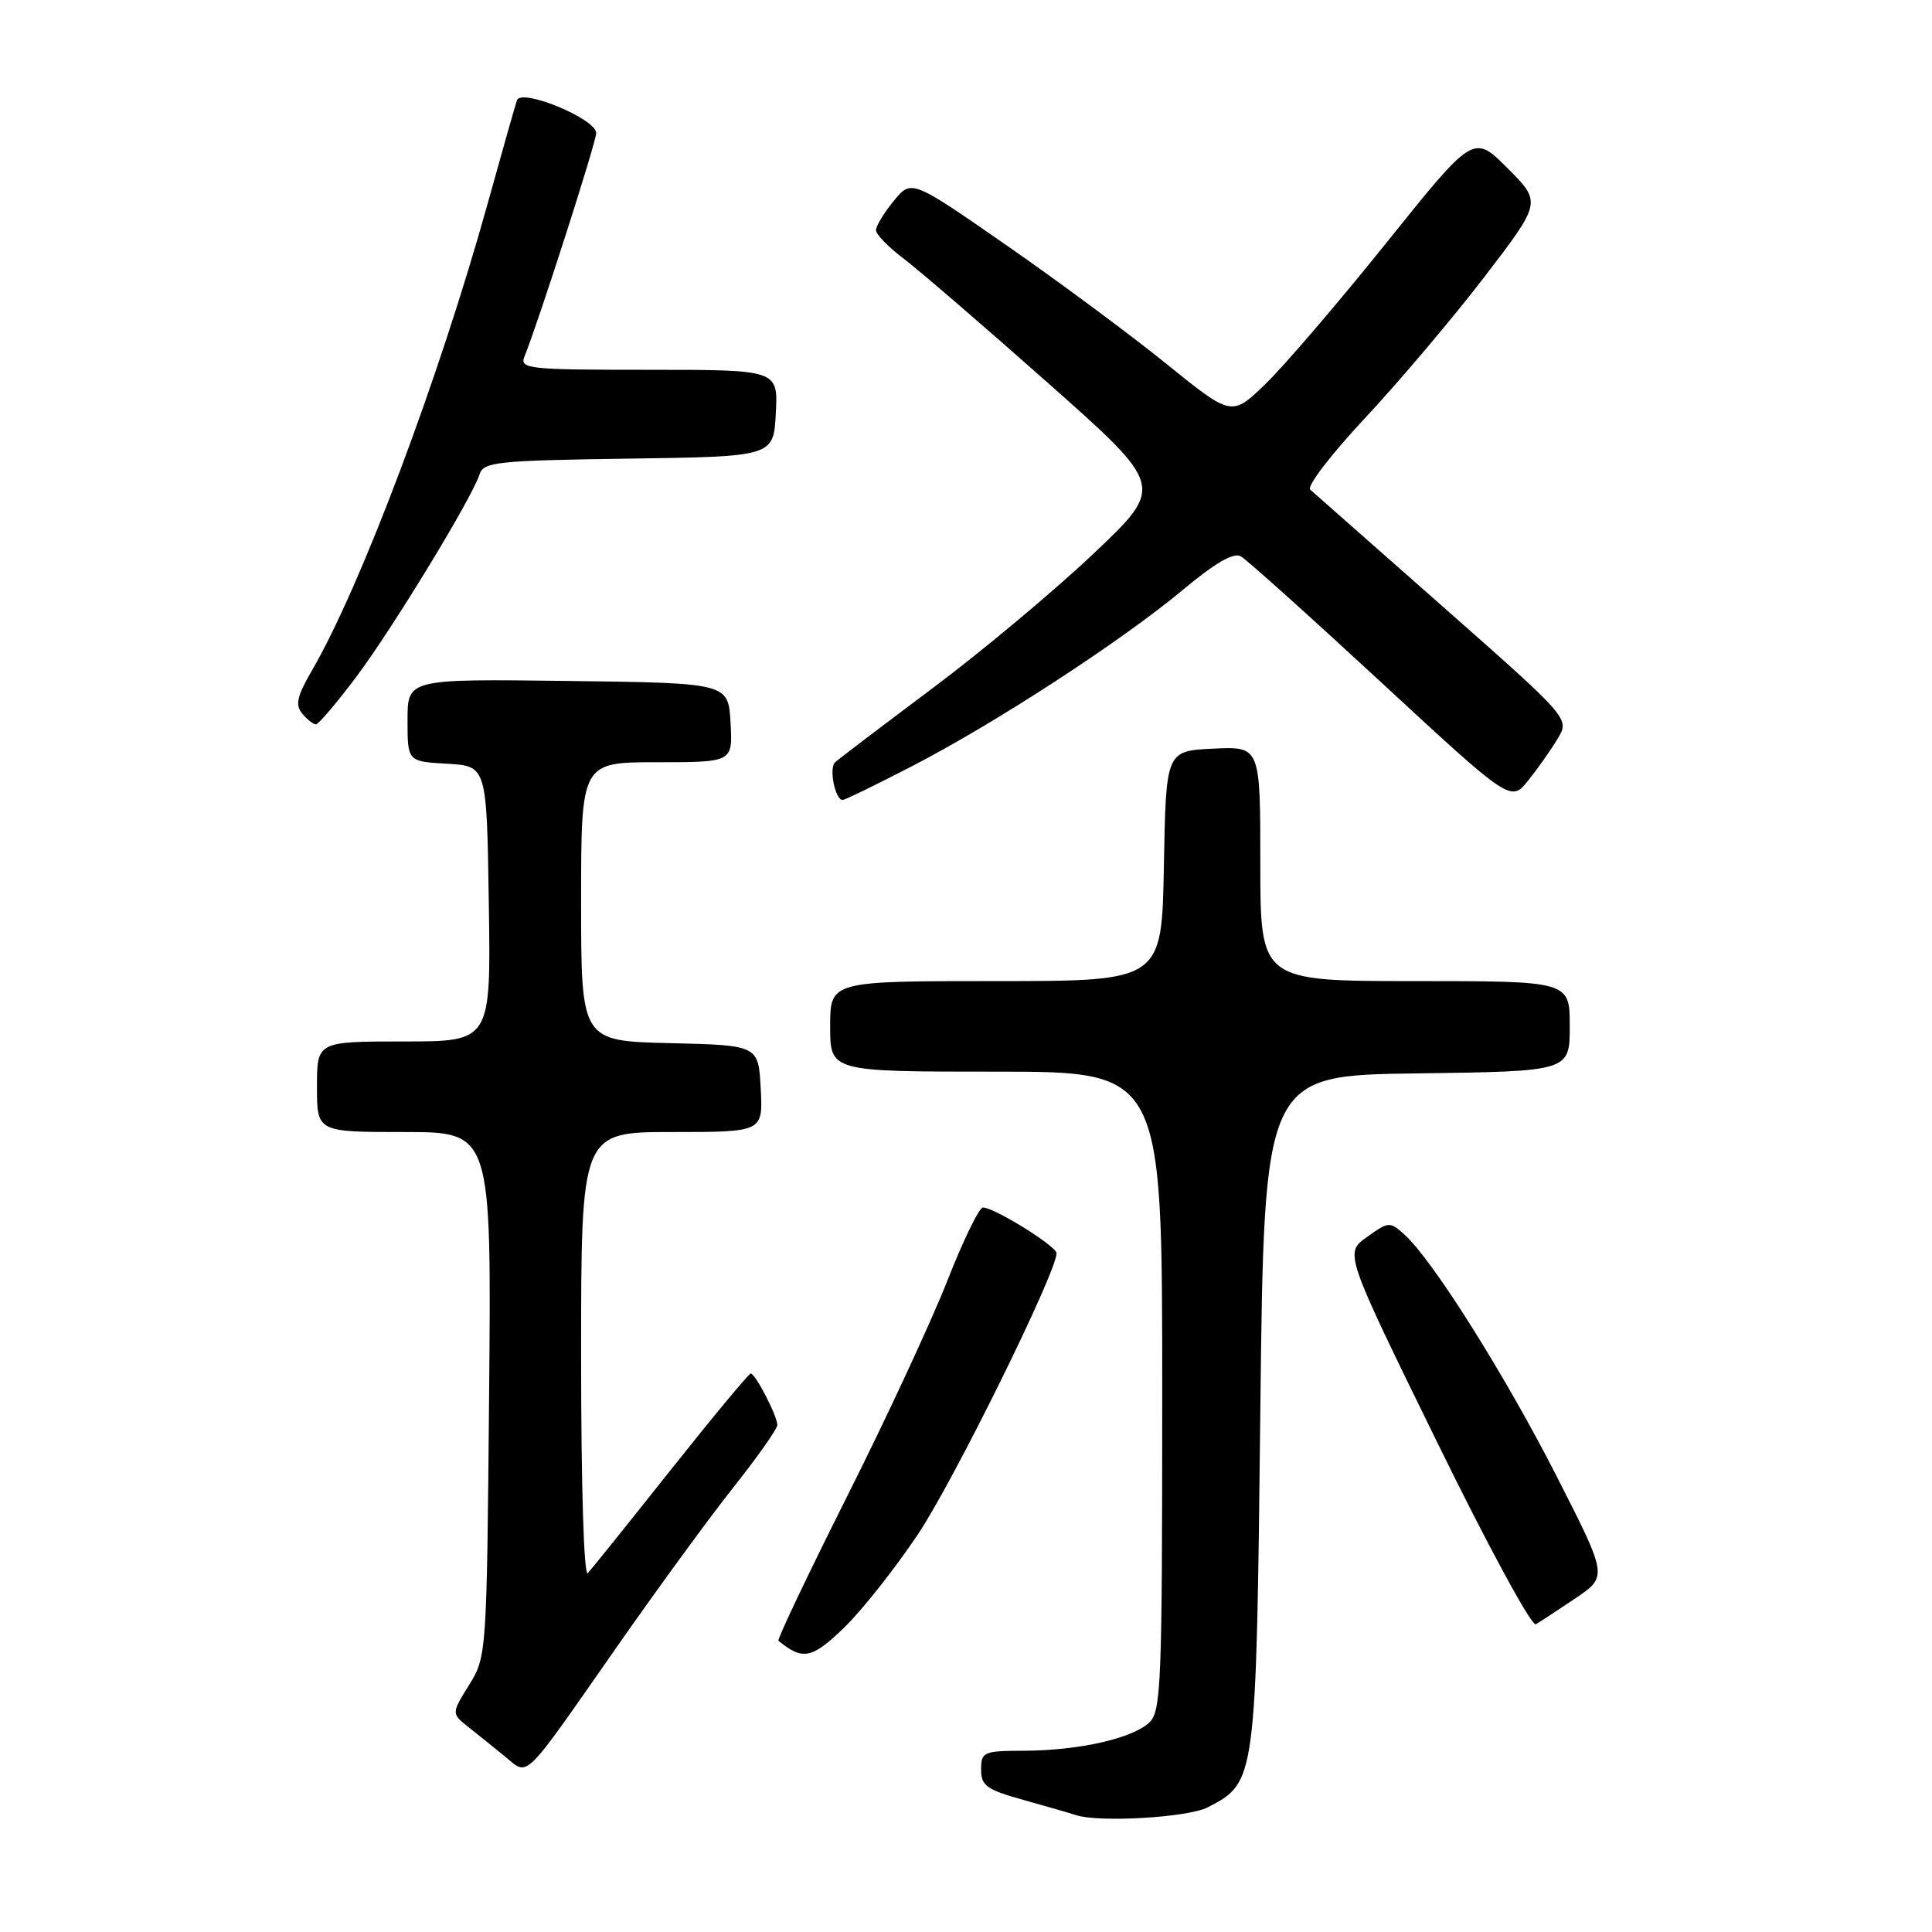 <?xml version="1.0" encoding="UTF-8" standalone="no"?>
<!DOCTYPE svg PUBLIC "-//W3C//DTD SVG 1.1//EN" "http://www.w3.org/Graphics/SVG/1.1/DTD/svg11.dtd" >
<svg xmlns="http://www.w3.org/2000/svg" xmlns:xlink="http://www.w3.org/1999/xlink" version="1.1" viewBox="0 0 256 256">
 <g >
 <path fill="currentColor"
d=" M 160.03 239.48 C 166.44 236.17 166.45 236.10 167.00 187.00 C 167.50 142.50 167.50 142.50 187.75 142.23 C 208.00 141.96 208.00 141.96 208.00 135.98 C 208.00 130.00 208.00 130.00 187.50 130.00 C 167.00 130.00 167.00 130.00 167.00 114.45 C 167.00 98.90 167.00 98.90 160.75 99.20 C 154.50 99.50 154.50 99.50 154.22 114.75 C 153.95 130.00 153.95 130.00 131.97 130.00 C 110.00 130.00 110.00 130.00 110.00 136.00 C 110.00 142.00 110.00 142.00 132.00 142.00 C 154.00 142.00 154.00 142.00 154.00 184.35 C 154.00 223.54 153.87 226.81 152.24 228.29 C 149.92 230.38 142.93 231.95 135.75 231.98 C 130.31 232.00 130.00 232.13 130.00 234.47 C 130.00 236.63 130.73 237.15 135.75 238.54 C 138.91 239.43 141.95 240.30 142.50 240.49 C 145.47 241.53 157.41 240.84 160.03 239.48 Z  M 81.54 218.50 C 86.91 210.80 93.93 201.18 97.15 197.12 C 100.37 193.06 103.00 189.33 103.00 188.82 C 103.00 187.63 100.09 182.00 99.48 182.00 C 99.22 182.00 94.46 187.74 88.89 194.75 C 83.33 201.76 78.37 207.93 77.89 208.45 C 77.37 209.00 77.00 197.01 77.00 179.70 C 77.00 150.00 77.00 150.00 89.05 150.00 C 101.10 150.00 101.10 150.00 100.80 144.25 C 100.50 138.50 100.50 138.50 88.75 138.22 C 77.00 137.94 77.00 137.94 77.00 119.47 C 77.00 101.00 77.00 101.00 87.05 101.00 C 97.10 101.00 97.10 101.00 96.80 95.75 C 96.50 90.50 96.50 90.50 75.25 90.23 C 54.00 89.96 54.00 89.96 54.00 95.43 C 54.00 100.90 54.00 100.90 59.25 101.20 C 64.50 101.50 64.50 101.50 64.77 119.75 C 65.05 138.00 65.05 138.00 53.52 138.00 C 42.00 138.00 42.00 138.00 42.00 144.00 C 42.00 150.00 42.00 150.00 53.56 150.00 C 65.12 150.00 65.12 150.00 64.81 184.75 C 64.50 219.22 64.48 219.53 62.15 223.28 C 59.80 227.06 59.80 227.06 62.15 228.91 C 63.44 229.93 65.62 231.69 67.00 232.82 C 70.07 235.34 69.18 236.21 81.54 218.50 Z  M 121.64 203.29 C 126.38 196.21 140.00 168.58 140.00 166.06 C 140.00 165.13 131.75 160.00 130.24 160.00 C 129.74 160.00 127.61 164.39 125.51 169.75 C 123.40 175.11 117.43 187.97 112.23 198.31 C 107.04 208.66 102.95 217.26 103.15 217.41 C 106.35 220.04 107.59 219.80 111.83 215.69 C 114.21 213.39 118.62 207.81 121.64 203.29 Z  M 208.76 211.78 C 213.02 208.89 213.02 208.89 206.34 195.76 C 199.55 182.41 189.87 167.00 186.15 163.64 C 184.16 161.83 184.03 161.84 181.13 163.91 C 178.15 166.03 178.15 166.03 190.33 190.90 C 197.02 204.59 202.95 215.53 203.50 215.22 C 204.05 214.91 206.42 213.36 208.76 211.78 Z  M 120.89 101.50 C 131.93 95.80 148.66 84.90 156.76 78.14 C 160.99 74.60 163.47 73.17 164.41 73.71 C 165.18 74.14 173.54 81.65 183.00 90.40 C 200.19 106.30 200.19 106.30 202.51 103.40 C 203.79 101.80 205.55 99.31 206.41 97.86 C 207.99 95.21 207.99 95.21 191.24 80.43 C 182.03 72.30 174.10 65.30 173.61 64.88 C 173.12 64.46 176.39 60.18 180.89 55.38 C 185.38 50.57 192.48 42.18 196.67 36.72 C 204.27 26.80 204.27 26.80 199.76 22.29 C 195.25 17.78 195.25 17.78 183.73 32.14 C 177.39 40.04 170.18 48.46 167.70 50.86 C 163.21 55.21 163.21 55.21 154.54 48.20 C 149.77 44.34 140.22 37.26 133.32 32.47 C 120.77 23.76 120.77 23.76 118.42 26.63 C 117.13 28.21 116.07 29.95 116.07 30.50 C 116.07 31.05 117.74 32.77 119.79 34.31 C 121.83 35.86 130.43 43.27 138.90 50.78 C 154.31 64.44 154.31 64.44 144.93 73.33 C 139.77 78.22 130.14 86.28 123.52 91.23 C 116.91 96.18 111.12 100.58 110.65 101.01 C 109.81 101.79 110.66 106.00 111.66 106.00 C 111.95 106.00 116.10 103.98 120.89 101.50 Z  M 47.18 89.73 C 52.02 83.27 62.55 65.99 63.55 62.84 C 64.07 61.21 65.86 61.02 83.31 60.77 C 102.50 60.50 102.50 60.50 102.80 54.75 C 103.10 49.00 103.10 49.00 85.94 49.00 C 70.00 49.00 68.84 48.88 69.49 47.25 C 71.35 42.68 79.00 18.83 79.00 17.63 C 79.00 15.75 69.06 11.64 68.50 13.29 C 68.27 13.95 66.52 20.12 64.61 27.00 C 58.15 50.22 47.81 77.70 41.35 88.81 C 39.36 92.24 39.09 93.41 40.05 94.56 C 40.71 95.35 41.53 95.99 41.87 95.98 C 42.22 95.96 44.60 93.15 47.18 89.73 Z "/>
</g>
</svg>